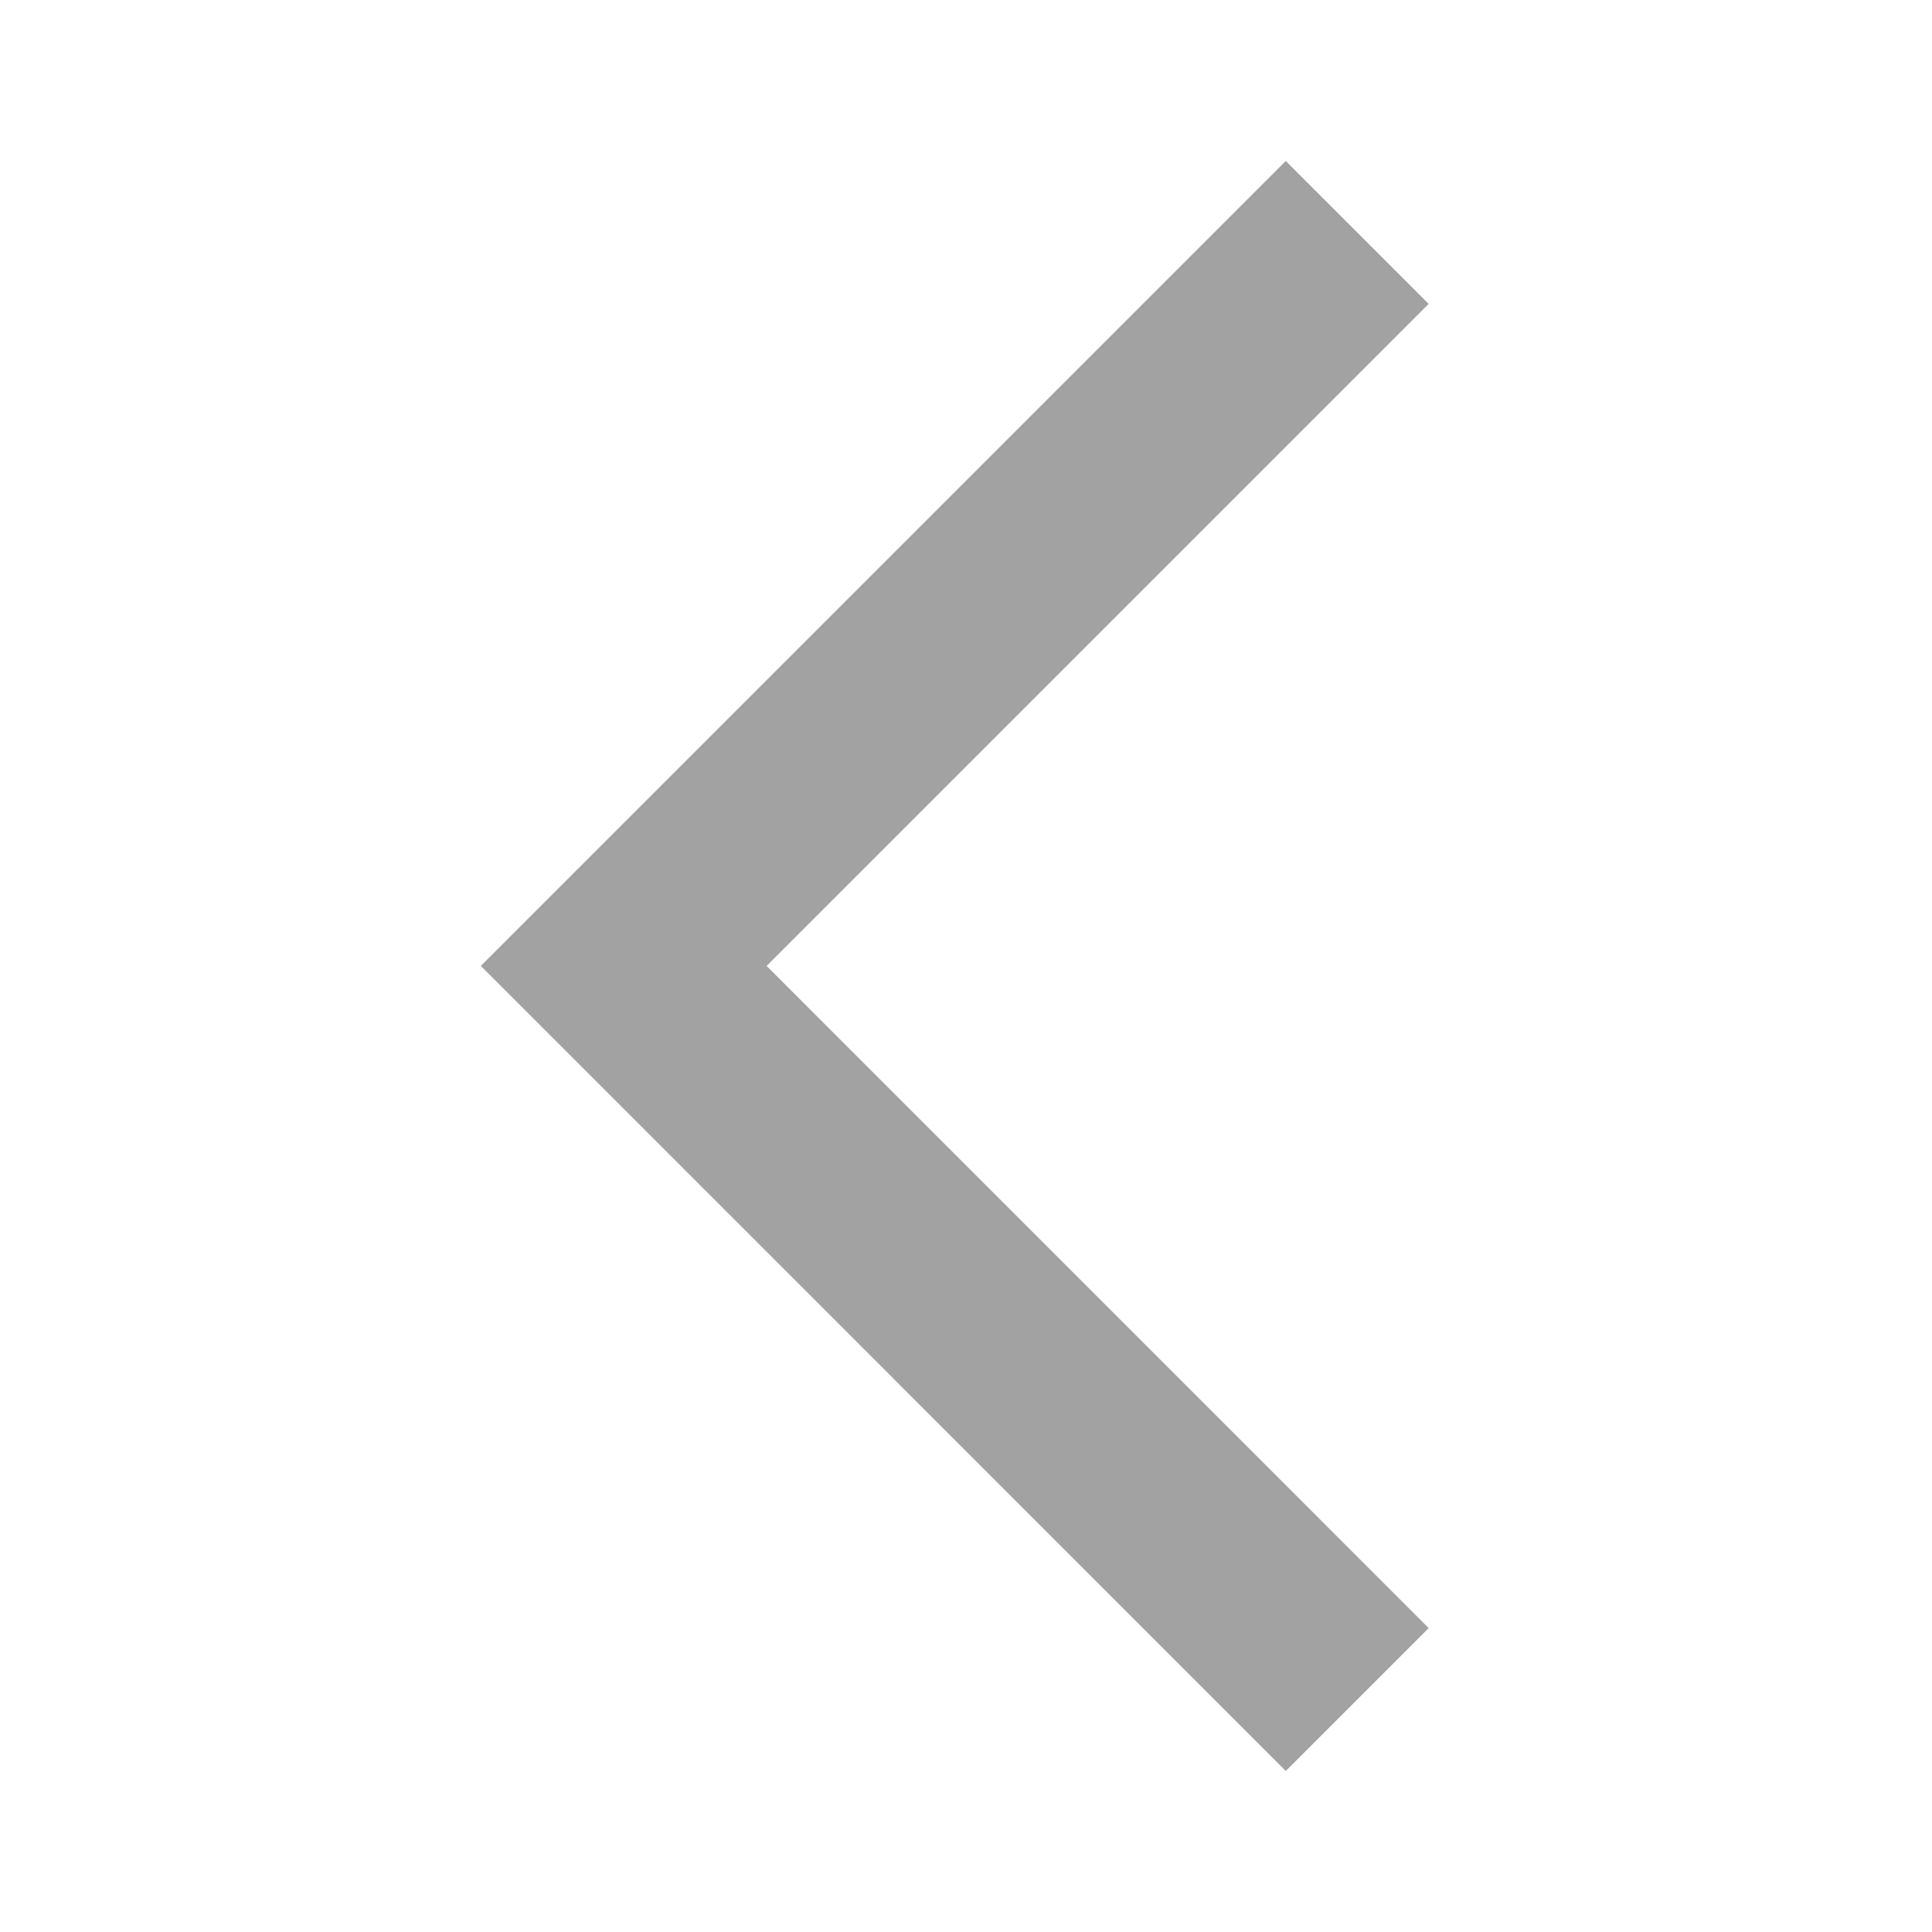 <svg width="29" height="29" viewBox="0 0 29 29" fill="none" xmlns="http://www.w3.org/2000/svg">
<g id="Frame">
<path id="Vector" d="M19.3 26.583L21.445 24.438L11.507 14.499L21.445 4.561L19.3 2.416L7.217 14.499L19.3 26.583Z" fill="#A2A2A2"/>
</g>
</svg>
